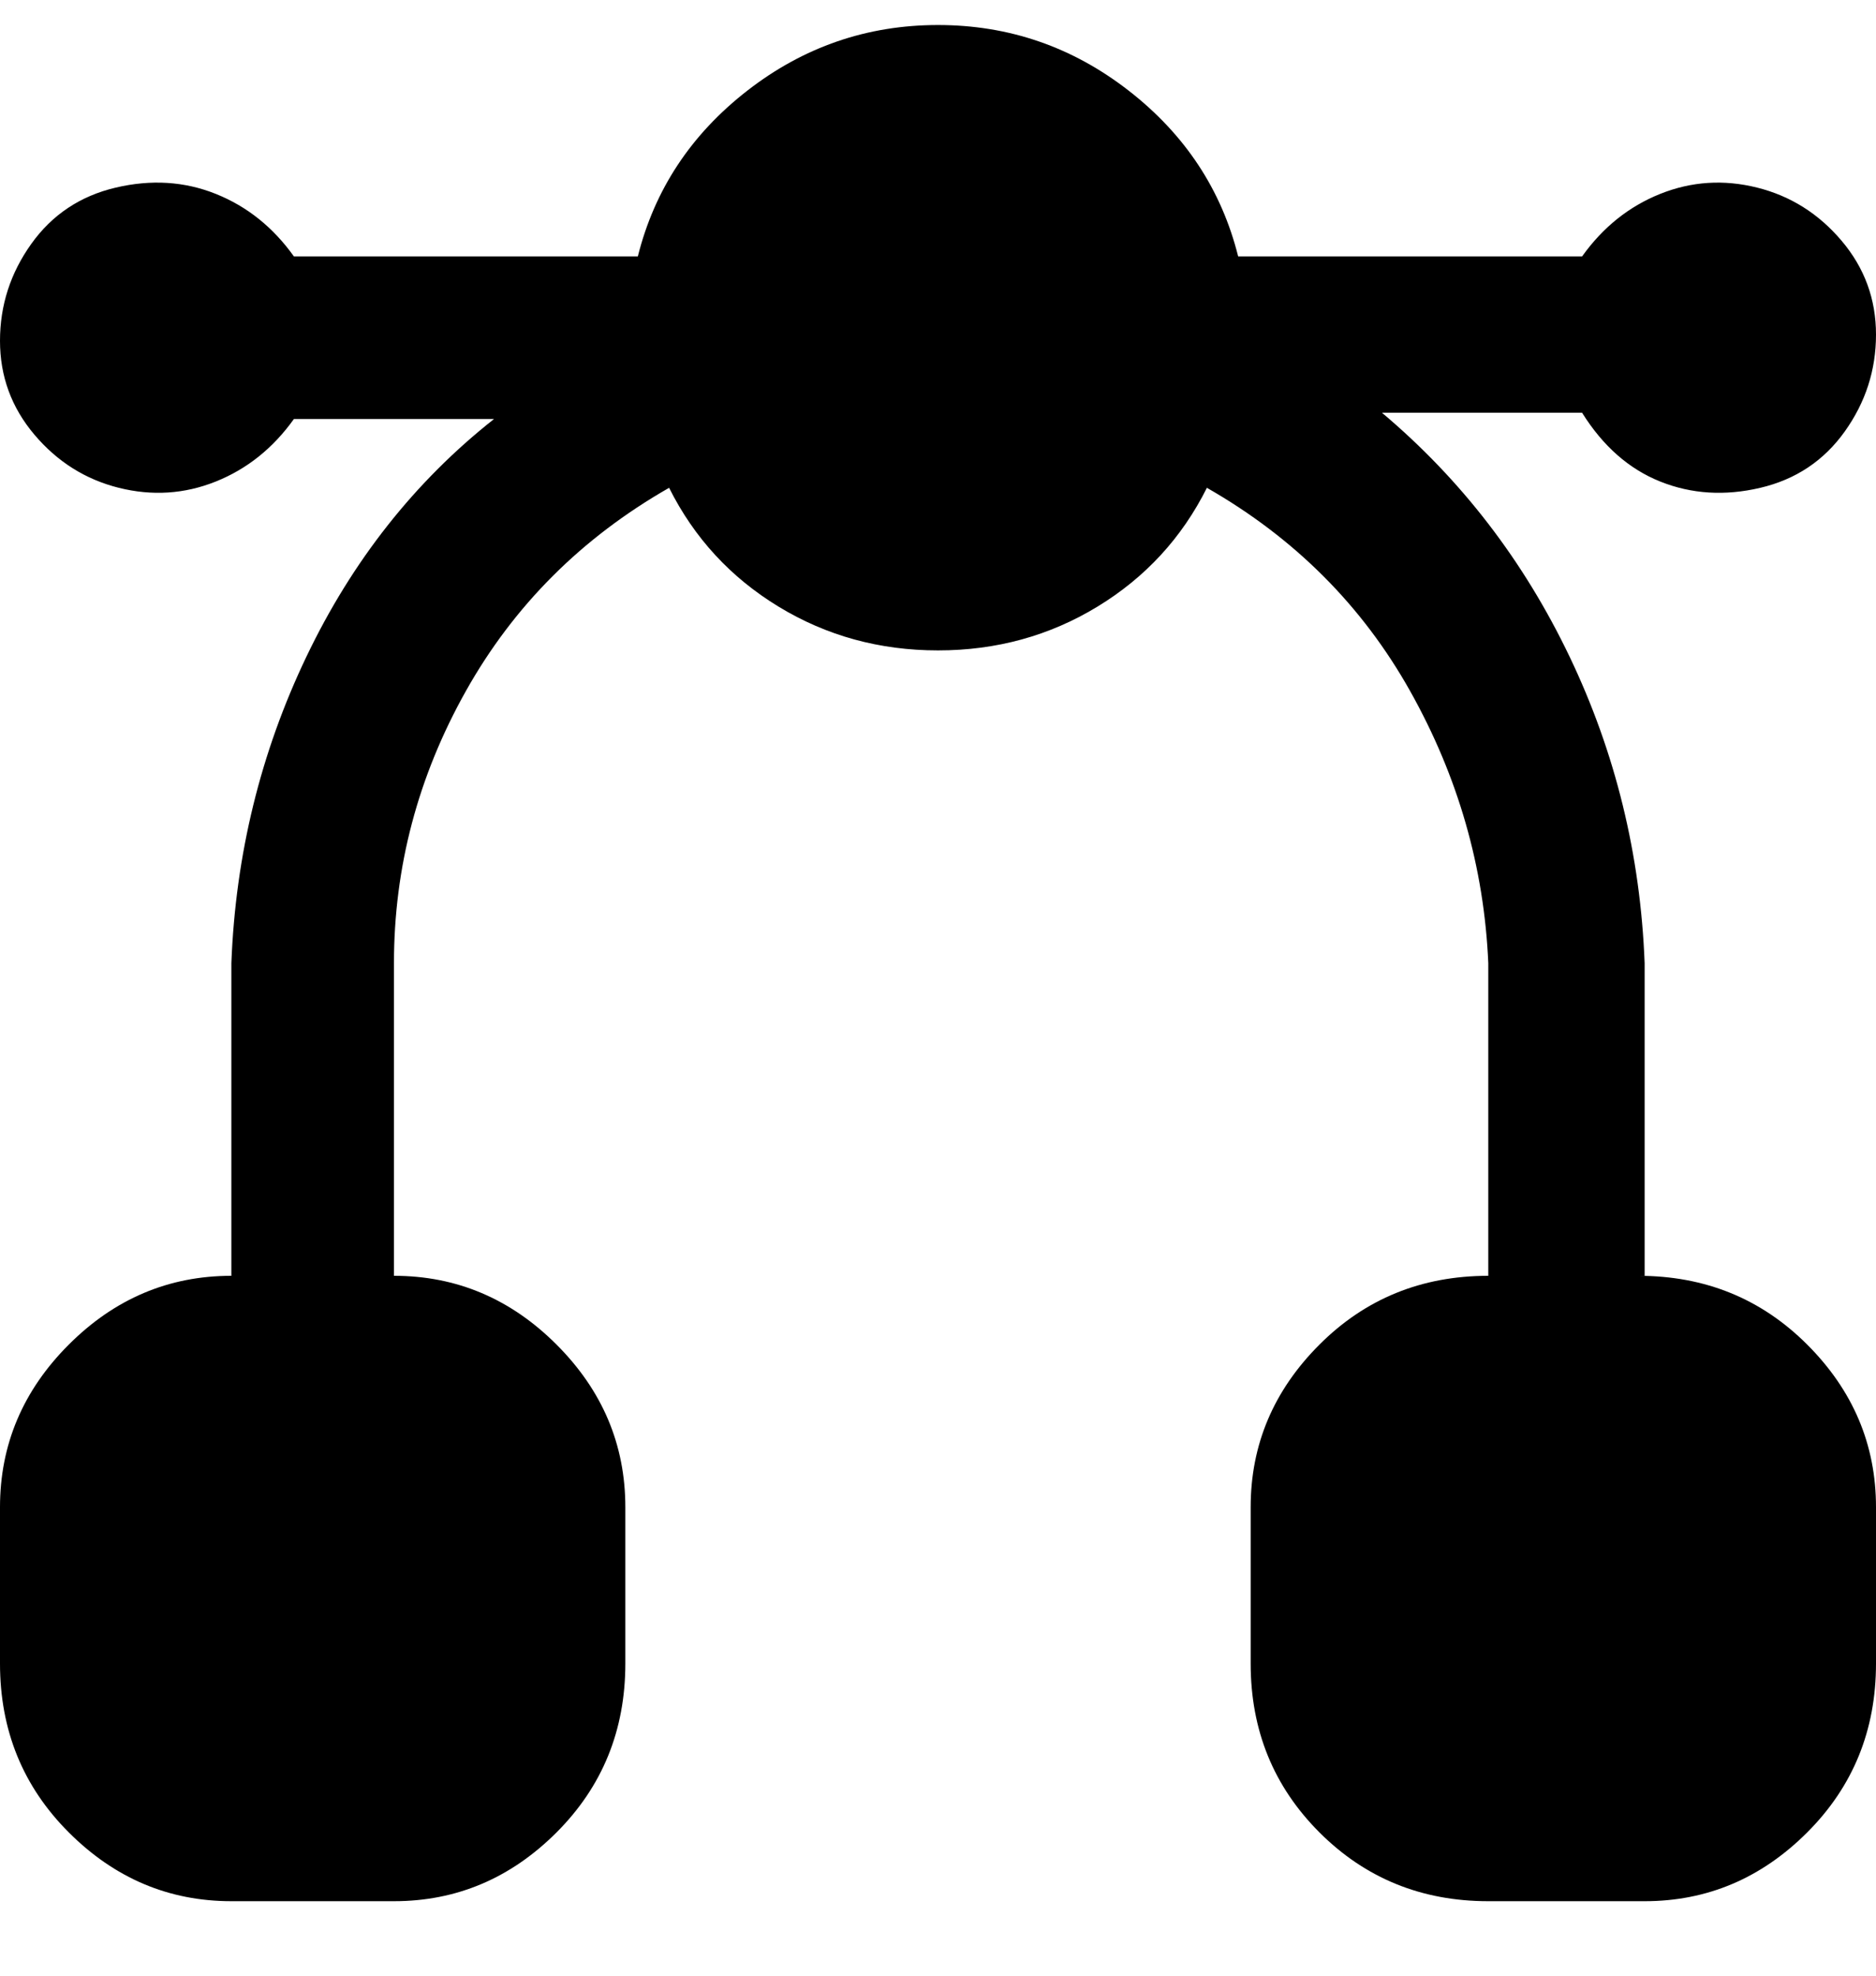 <svg viewBox="0 0 300 316" xmlns="http://www.w3.org/2000/svg"><path d="M263 204v-50q-1-26-12-49t-30-39h32q5 8 12.5 11t16 1q8.5-2 13.5-9t5-15.5q0-8.5-5.5-15T281 30q-8-2-15.5 1T253 41h-55q-4-16-17.5-26.5T150 4q-17 0-30.5 10.5T102 41H47q-5-7-12.5-10t-16-1Q10 32 5 39T0 54.5q0 8.5 5.5 15T19 78q8 2 15.5-1T47 67h32q-19 15-30 38t-12 49v50q-15 0-26 11T0 241v25q0 16 11 27t26 11h26q15 0 26-11t11-27v-25q0-15-11-26t-26-11v-50q0-23 11.5-43.5T107 78q6 12 17.5 19t25.5 7q14 0 25.5-7T193 78q21 12 32.5 32.5T238 154v50q-16 0-27 11t-11 26v25q0 16 11 27t27 11h25q15 0 26-11t11-27v-25q0-15-11-26t-27-11h1z"/></svg>